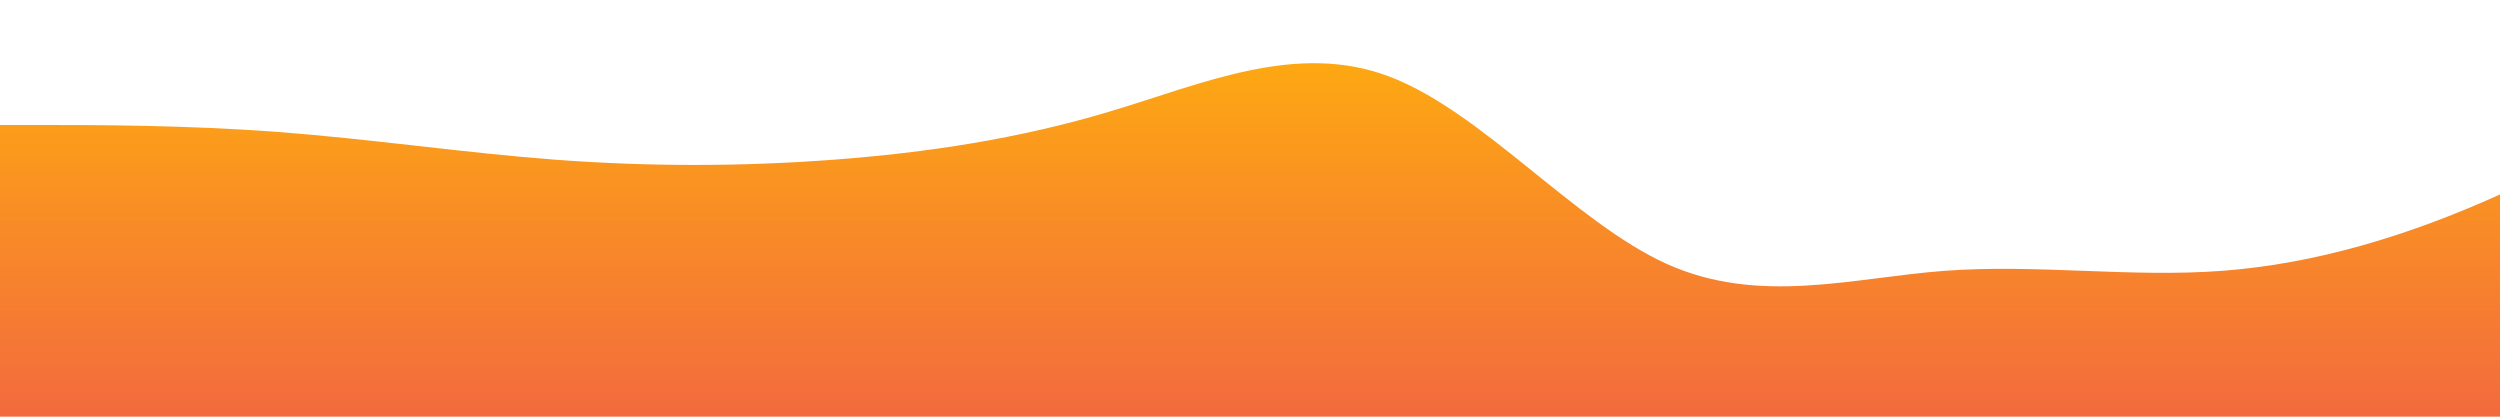 <svg id="wave" style="transform:rotate(0deg); transition: 0.3s" viewBox="0 0 1440 240" version="1.1" xmlns="http://www.w3.org/2000/svg"><defs><linearGradient id="sw-gradient-0" x1="0" x2="0" y1="1" y2="0"><stop stop-color="rgba(243, 106, 62, 1)" offset="0%"></stop><stop stop-color="rgba(255, 179, 11, 1)" offset="100%"></stop></linearGradient></defs><path style="transform:translate(0, 0px); opacity:1" fill="url(#sw-gradient-0)" d="M0,72L26.7,72C53.3,72,107,72,160,76C213.3,80,267,88,320,92C373.3,96,427,96,480,92C533.3,88,587,80,640,64C693.3,48,747,24,800,44C853.3,64,907,128,960,152C1013.3,176,1067,160,1120,156C1173.3,152,1227,160,1280,156C1333.3,152,1387,136,1440,112C1493.3,88,1547,56,1600,40C1653.3,24,1707,24,1760,32C1813.3,40,1867,56,1920,56C1973.3,56,2027,40,2080,52C2133.3,64,2187,104,2240,136C2293.3,168,2347,192,2400,172C2453.3,152,2507,88,2560,52C2613.3,16,2667,8,2720,4C2773.3,0,2827,0,2880,36C2933.3,72,2987,144,3040,176C3093.3,208,3147,200,3200,188C3253.3,176,3307,160,3360,160C3413.3,160,3467,176,3520,156C3573.3,136,3627,80,3680,64C3733.3,48,3787,72,3813,84L3840,96L3840,240L3813.3,240C3786.7,240,3733,240,3680,240C3626.7,240,3573,240,3520,240C3466.7,240,3413,240,3360,240C3306.7,240,3253,240,3200,240C3146.7,240,3093,240,3040,240C2986.7,240,2933,240,2880,240C2826.7,240,2773,240,2720,240C2666.7,240,2613,240,2560,240C2506.7,240,2453,240,2400,240C2346.7,240,2293,240,2240,240C2186.7,240,2133,240,2080,240C2026.7,240,1973,240,1920,240C1866.7,240,1813,240,1760,240C1706.7,240,1653,240,1600,240C1546.7,240,1493,240,1440,240C1386.7,240,1333,240,1280,240C1226.7,240,1173,240,1120,240C1066.7,240,1013,240,960,240C906.7,240,853,240,800,240C746.7,240,693,240,640,240C586.7,240,533,240,480,240C426.7,240,373,240,320,240C266.7,240,213,240,160,240C106.7,240,53,240,27,240L0,240Z"></path></svg>